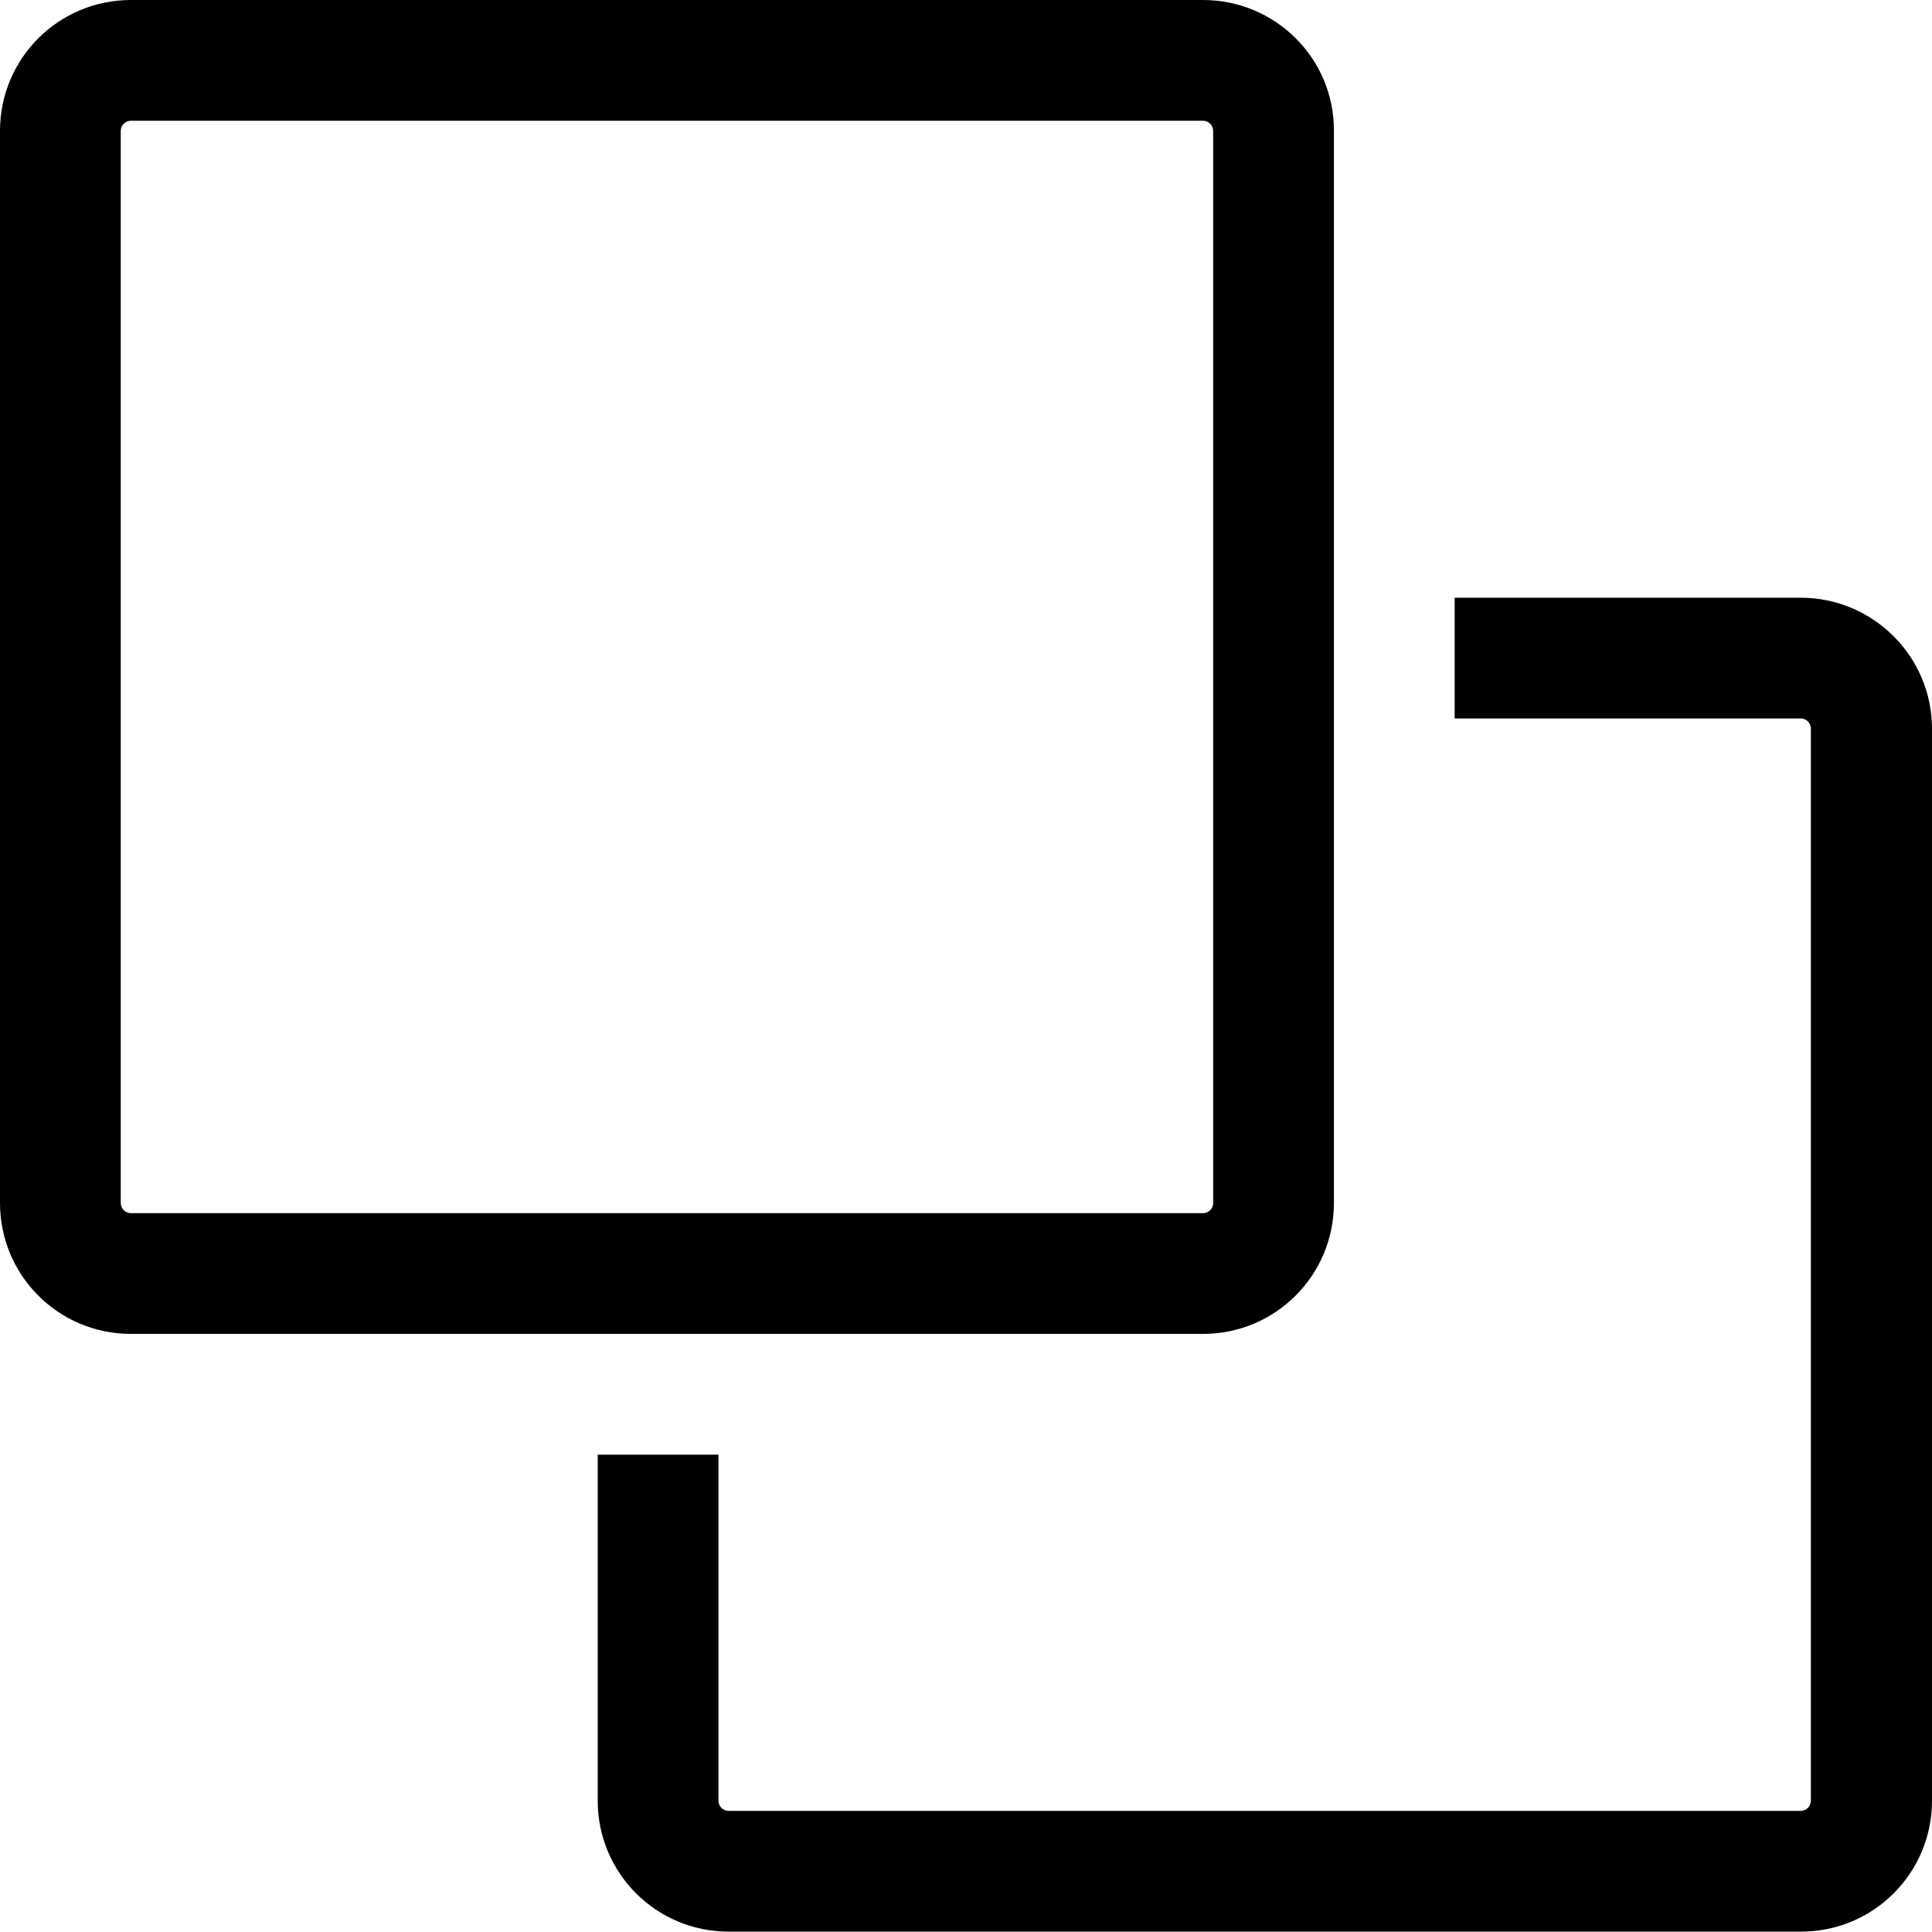 <?xml version="1.0" encoding="utf-8"?>
<!-- Generator: Adobe Illustrator 21.1.0, SVG Export Plug-In . SVG Version: 6.00 Build 0)  -->
<svg version="1.1" id="Layer_3" xmlns="http://www.w3.org/2000/svg" xmlns:xlink="http://www.w3.org/1999/xlink" x="0px" y="0px"
	 viewBox="0 0 512 512" style="enable-background:new 0 0 512 512;" xml:space="preserve">
<g>
	<path d="M512,193.1v284.1c0,19.2-15.5,34.7-34.7,34.7H193.1c-19.2,0-34.7-15.5-34.7-34.7v-91.7h32v91.7c0,1.5,1.2,2.7,2.7,2.7
		h284.1c1.5,0,2.7-1.2,2.7-2.7V193.1c0-1.5-1.2-2.7-2.7-2.7h-91.7v-32h91.7C496.4,158.4,512,174,512,193.1z"/>
	<path d="M318.8,32c1.5,0,2.7,1.2,2.7,2.7v284.1c0,1.5-1.2,2.7-2.7,2.7H34.7c-1.5,0-2.7-1.2-2.7-2.7V34.7c0-1.5,1.2-2.7,2.7-2.7
		H318.8 M318.8,0H34.7C15.5,0,0,15.5,0,34.7v284.1c0,19.2,15.5,34.7,34.7,34.7h284.1c19.2,0,34.7-15.5,34.7-34.7V34.7
		C353.6,15.5,338,0,318.8,0L318.8,0z"/>
</g>
</svg>
